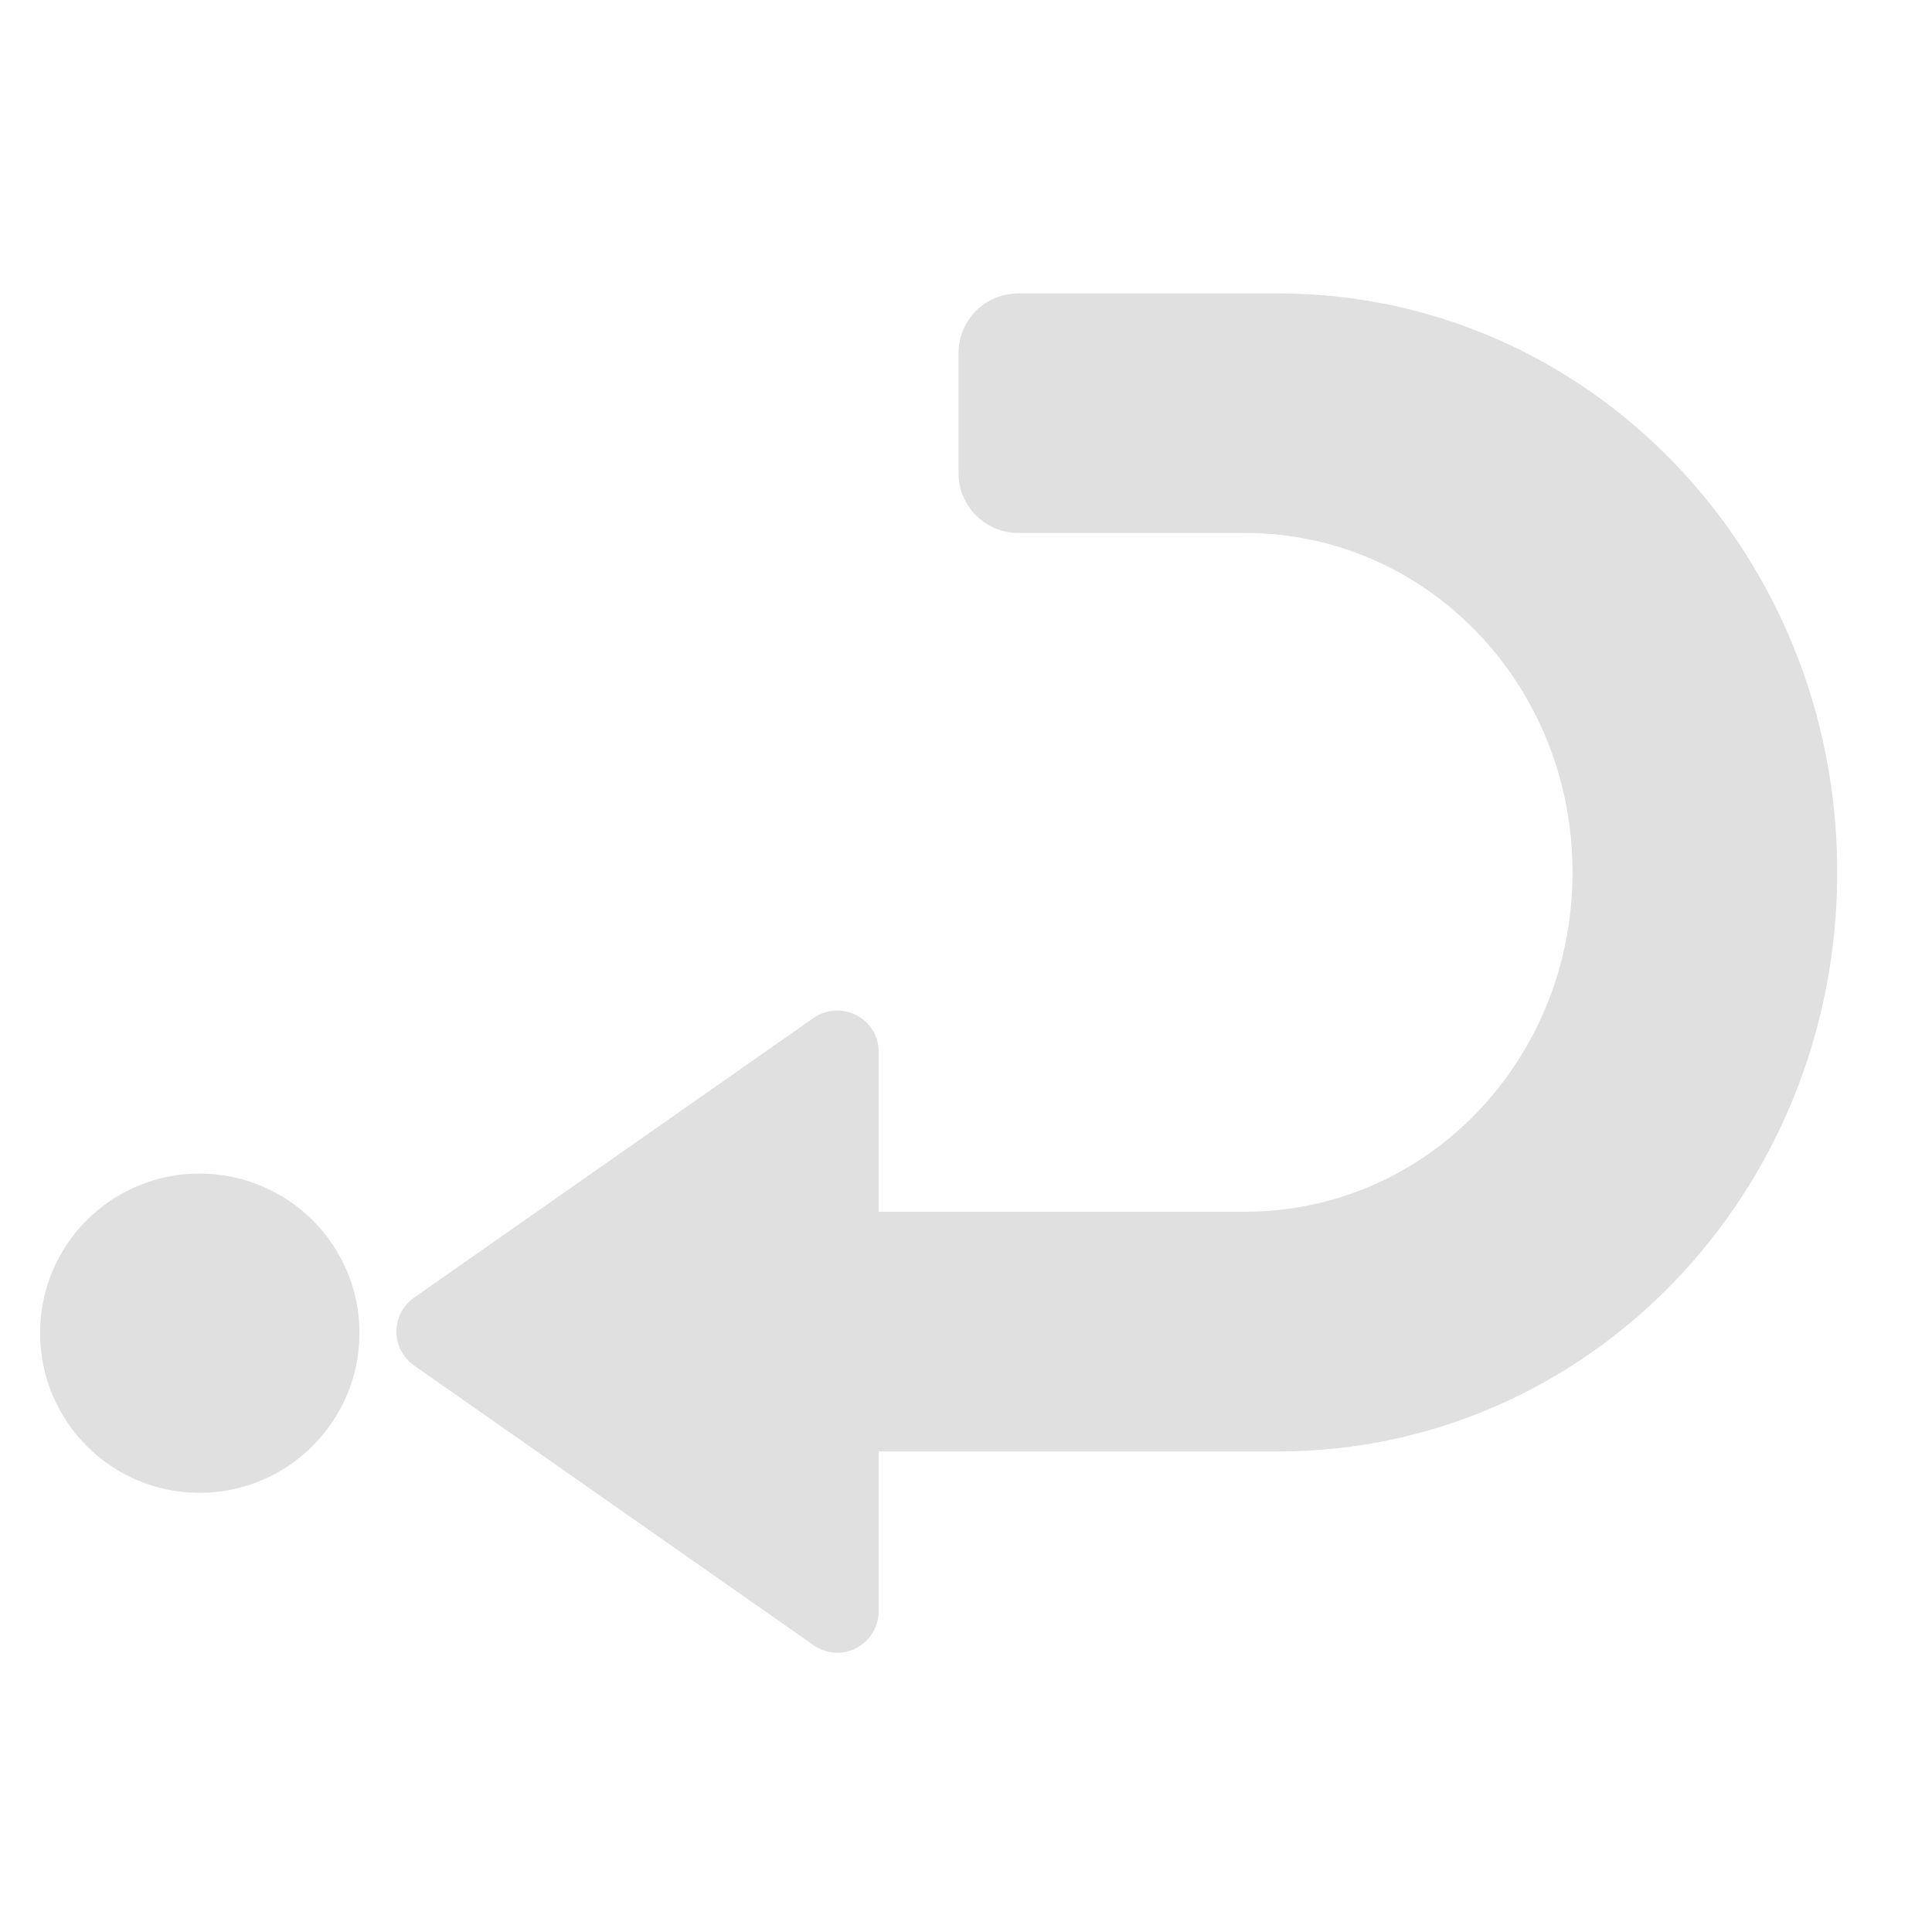 <?xml version="1.0" encoding="UTF-8"?>
<svg xmlns="http://www.w3.org/2000/svg" xmlns:xlink="http://www.w3.org/1999/xlink" width="16px" height="16px" viewBox="0 0 16 16" version="1.1">
<g id="surface1">
<path style=" stroke:none;fill-rule:nonzero;fill:rgb(87.843%,87.843%,87.843%);fill-opacity:1;" d="M 6.941 13.688 C 7.125 13.684 7.277 13.531 7.277 13.344 L 7.277 12.02 L 10.586 12.02 C 13.148 12.02 15.215 9.883 15.215 7.223 C 15.215 4.566 13.148 2.43 10.586 2.43 L 8.434 2.43 C 8.16 2.43 7.938 2.648 7.938 2.926 L 7.938 3.918 C 7.938 4.191 8.16 4.414 8.434 4.414 L 10.312 4.414 C 11.816 4.414 13.023 5.668 13.023 7.223 C 13.023 8.781 11.816 10.035 10.312 10.035 L 7.277 10.035 L 7.277 8.711 C 7.277 8.434 6.965 8.273 6.738 8.43 L 3.43 10.746 C 3.234 10.883 3.234 11.172 3.43 11.309 L 6.738 13.625 C 6.793 13.664 6.855 13.684 6.922 13.688 C 6.93 13.688 6.938 13.688 6.941 13.688 Z M 6.941 13.688 "/>
<path style=" stroke:none;fill-rule:nonzero;fill:rgb(87.843%,87.843%,87.843%);fill-opacity:1;" d="M 1.652 9.719 C 2.383 9.719 2.977 10.309 2.977 11.039 C 2.977 11.77 2.383 12.363 1.652 12.363 C 0.922 12.363 0.332 11.77 0.332 11.039 C 0.332 10.309 0.922 9.719 1.652 9.719 Z M 1.652 9.719 "/>
</g>
</svg>
